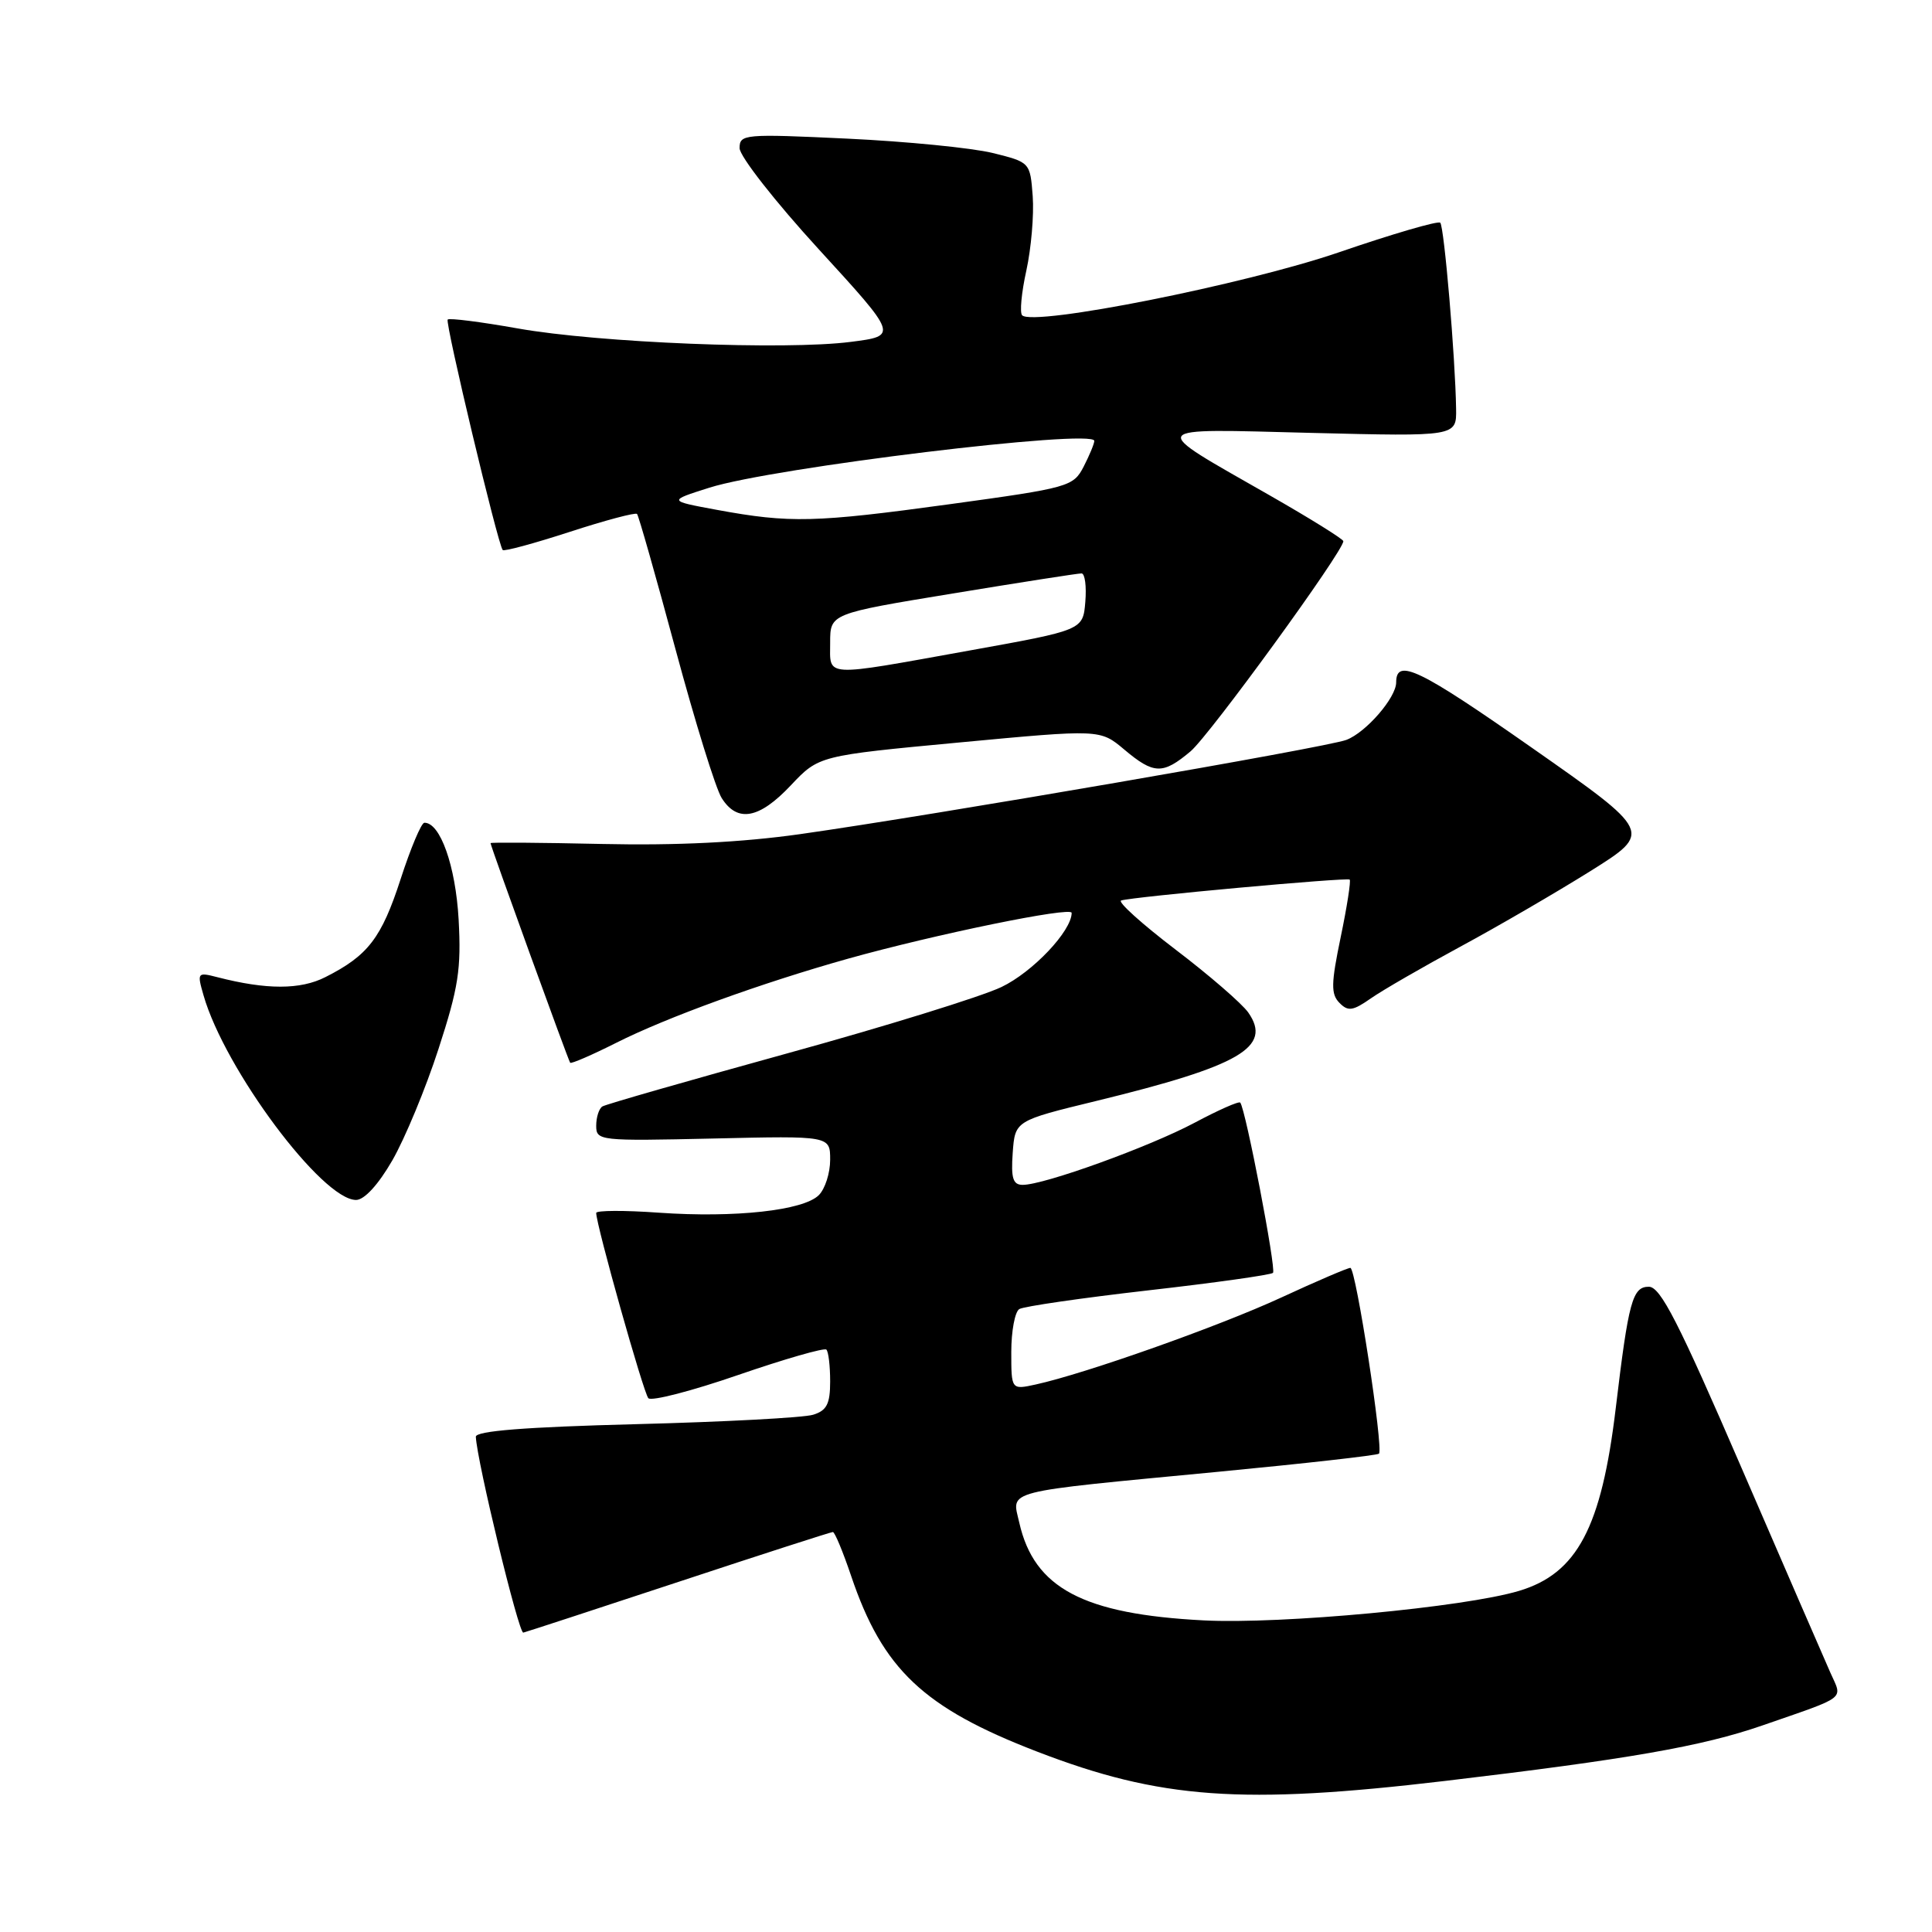 <?xml version="1.0" encoding="UTF-8" standalone="no"?>
<!DOCTYPE svg PUBLIC "-//W3C//DTD SVG 1.1//EN" "http://www.w3.org/Graphics/SVG/1.1/DTD/svg11.dtd" >
<svg xmlns="http://www.w3.org/2000/svg" xmlns:xlink="http://www.w3.org/1999/xlink" version="1.1" viewBox="0 0 256 256">
 <g >
 <path fill="currentColor"
d=" M 191.50 235.98 C 215.79 233.10 225.53 231.40 233.50 228.64 C 244.91 224.68 244.15 225.27 242.54 221.65 C 241.77 219.92 236.47 207.70 230.76 194.50 C 222.41 175.18 220.02 170.50 218.48 170.50 C 216.31 170.50 215.79 172.41 214.10 186.55 C 212.21 202.40 208.99 208.49 201.28 210.80 C 194.05 212.97 169.80 215.24 159.50 214.71 C 143.54 213.89 137.02 210.44 135.06 201.76 C 134.07 197.38 132.47 197.79 161.41 195.02 C 172.90 193.92 182.49 192.84 182.72 192.62 C 183.35 191.98 179.66 168.00 178.93 168.00 C 178.57 168.00 174.44 169.77 169.75 171.94 C 161.47 175.76 143.85 182.00 137.25 183.45 C 134.00 184.16 134.00 184.16 134.00 179.14 C 134.00 176.38 134.48 173.82 135.06 173.46 C 135.65 173.10 143.33 171.99 152.15 170.98 C 160.96 169.98 168.40 168.93 168.68 168.66 C 169.13 168.20 165.07 147.04 164.34 146.10 C 164.17 145.88 161.44 147.09 158.27 148.78 C 152.27 151.97 138.36 157.00 135.52 157.00 C 134.22 157.00 133.95 156.14 134.19 152.75 C 134.50 148.50 134.50 148.50 145.27 145.88 C 164.35 141.23 168.61 138.75 165.40 134.16 C 164.57 132.98 160.23 129.22 155.76 125.82 C 151.29 122.41 148.05 119.49 148.56 119.32 C 150.05 118.83 178.46 116.24 178.84 116.55 C 179.02 116.71 178.49 120.14 177.65 124.17 C 176.37 130.33 176.34 131.72 177.48 132.88 C 178.62 134.05 179.26 133.96 181.66 132.28 C 183.22 131.19 188.55 128.12 193.50 125.44 C 198.45 122.77 206.20 118.26 210.73 115.43 C 218.96 110.27 218.96 110.27 202.98 99.08 C 188.04 88.62 185.00 87.15 185.00 90.42 C 185.00 92.44 181.01 97.05 178.40 98.04 C 175.76 99.04 123.66 108.03 106.00 110.53 C 98.27 111.62 89.66 112.05 79.75 111.83 C 71.63 111.65 65.00 111.60 65.00 111.72 C 65.00 112.11 75.29 140.49 75.55 140.82 C 75.68 140.99 78.43 139.80 81.65 138.18 C 88.35 134.80 100.90 130.25 112.41 127.02 C 123.92 123.80 142.00 120.09 142.00 120.96 C 142.00 123.36 136.84 128.81 132.69 130.79 C 130.06 132.05 117.27 136.01 104.27 139.59 C 91.27 143.18 80.27 146.33 79.82 146.61 C 79.37 146.89 79.00 148.04 79.00 149.17 C 79.00 151.16 79.43 151.20 94.50 150.86 C 110.00 150.50 110.00 150.50 110.00 153.68 C 110.00 155.43 109.33 157.53 108.50 158.36 C 106.46 160.40 97.39 161.39 87.33 160.69 C 82.75 160.36 79.00 160.38 79.00 160.72 C 79.00 162.32 85.27 184.59 85.91 185.27 C 86.32 185.70 91.68 184.31 97.82 182.19 C 103.97 180.07 109.23 178.56 109.50 178.83 C 109.78 179.11 110.00 181.01 110.00 183.05 C 110.00 186.03 109.55 186.90 107.75 187.46 C 106.51 187.85 95.94 188.41 84.25 188.71 C 69.54 189.09 63.02 189.61 63.05 190.38 C 63.21 193.69 68.73 216.47 69.34 216.33 C 69.73 216.24 79.02 213.20 89.98 209.58 C 100.93 205.96 110.11 203.00 110.36 203.00 C 110.61 203.00 111.70 205.62 112.78 208.82 C 116.96 221.19 122.35 226.29 137.40 232.09 C 153.73 238.39 164.55 239.17 191.50 235.98 Z  M 51.99 153.75 C 53.65 150.86 56.41 144.22 58.10 139.00 C 60.75 130.86 61.13 128.40 60.77 121.83 C 60.37 114.74 58.33 108.97 56.23 109.02 C 55.83 109.02 54.41 112.39 53.08 116.50 C 50.55 124.29 48.77 126.62 43.12 129.47 C 39.80 131.16 35.31 131.16 28.79 129.48 C 26.15 128.80 26.10 128.87 26.97 131.89 C 29.78 141.69 42.69 159.00 47.18 159.00 C 48.27 159.00 50.13 156.98 51.99 153.75 Z  M 104.79 104.06 C 108.50 100.13 108.50 100.13 127.13 98.38 C 145.77 96.63 145.77 96.63 148.96 99.31 C 152.89 102.62 154.07 102.65 157.75 99.56 C 160.28 97.43 178.00 73.06 178.00 71.71 C 178.00 71.44 173.60 68.70 168.21 65.62 C 151.91 56.31 151.58 56.80 173.75 57.36 C 193.00 57.84 193.00 57.84 192.94 54.17 C 192.84 47.41 191.36 30.03 190.84 29.51 C 190.56 29.23 184.52 30.99 177.42 33.43 C 164.96 37.70 136.94 43.27 135.44 41.78 C 135.10 41.44 135.35 38.76 136.00 35.83 C 136.64 32.90 137.02 28.48 136.84 26.00 C 136.50 21.51 136.49 21.50 131.53 20.27 C 128.79 19.60 120.13 18.74 112.28 18.37 C 98.59 17.72 98.00 17.78 98.00 19.63 C 98.00 20.70 102.72 26.73 108.49 33.03 C 118.99 44.50 118.99 44.50 112.74 45.30 C 104.06 46.42 79.28 45.42 68.61 43.52 C 63.72 42.65 59.54 42.12 59.32 42.34 C 58.95 42.72 65.95 72.08 66.61 72.88 C 66.79 73.09 70.77 72.01 75.48 70.48 C 80.18 68.95 84.20 67.88 84.41 68.10 C 84.62 68.32 86.91 76.38 89.50 86.00 C 92.09 95.62 94.84 104.51 95.63 105.75 C 97.71 109.04 100.60 108.51 104.79 104.06 Z  M 110.00 85.15 C 110.00 81.31 110.00 81.31 126.25 78.64 C 135.19 77.17 142.86 75.97 143.31 75.98 C 143.76 75.99 143.98 77.69 143.81 79.75 C 143.50 83.49 143.50 83.49 128.50 86.19 C 108.84 89.73 110.00 89.79 110.00 85.15 Z  M 95.00 67.56 C 88.50 66.36 88.50 66.36 94.00 64.62 C 102.38 61.96 145.00 56.78 145.00 58.42 C 145.00 58.79 144.36 60.33 143.59 61.83 C 142.22 64.48 141.65 64.64 125.84 66.81 C 107.97 69.26 104.68 69.34 95.00 67.56 Z "/>
</g>
</svg>